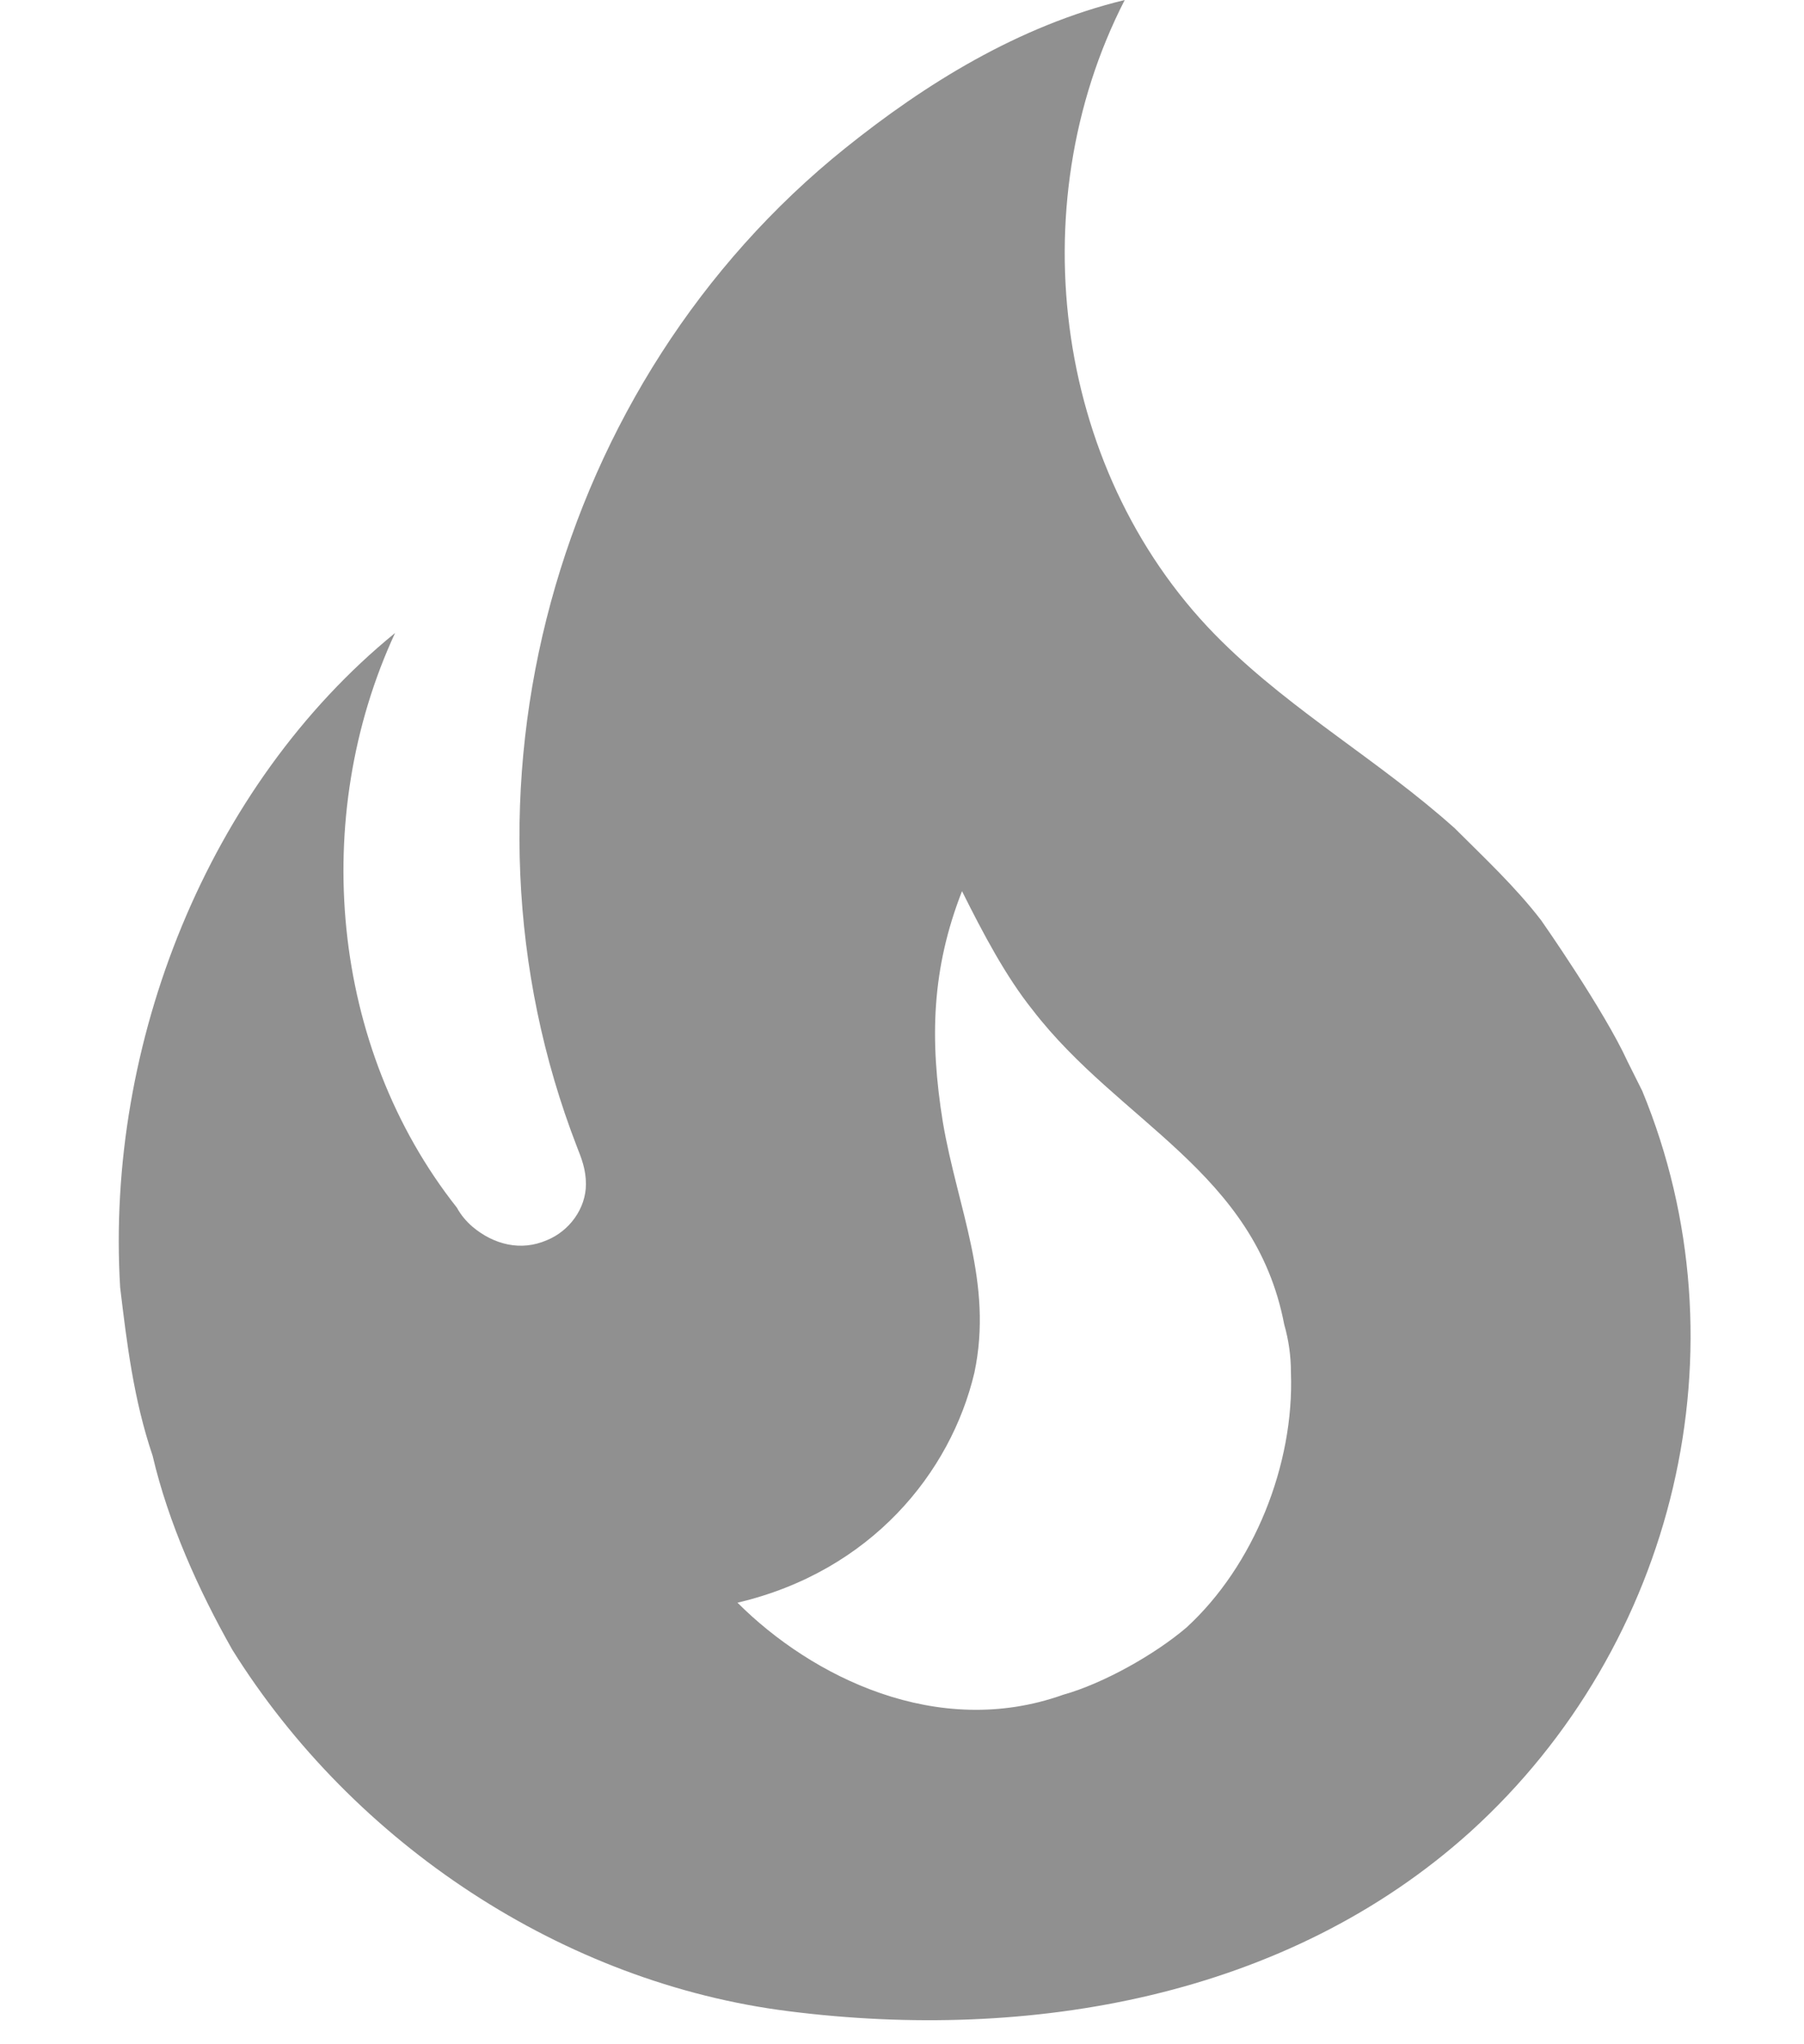 <svg width="15" height="17" viewBox="0 0 15 17" fill="none" xmlns="http://www.w3.org/2000/svg">
<path d="M12.815 7.654C12.6 7.374 12.339 7.131 12.096 6.888C11.471 6.328 10.762 5.927 10.164 5.339C8.774 3.976 8.466 1.727 9.352 0C8.466 0.215 7.691 0.7 7.028 1.232C4.611 3.173 3.659 6.599 4.798 9.539C4.835 9.632 4.872 9.726 4.872 9.847C4.872 10.052 4.732 10.239 4.546 10.314C4.331 10.407 4.107 10.351 3.929 10.202C3.877 10.157 3.832 10.104 3.799 10.043C2.744 8.708 2.576 6.795 3.285 5.264C1.727 6.534 0.877 8.68 0.999 10.706C1.055 11.172 1.111 11.639 1.269 12.106C1.4 12.666 1.652 13.226 1.932 13.72C2.94 15.335 4.686 16.492 6.562 16.726C8.559 16.978 10.696 16.614 12.227 15.232C13.935 13.683 14.533 11.2 13.655 9.072L13.534 8.83C13.338 8.4 12.815 7.654 12.815 7.654ZM9.866 13.534C9.604 13.758 9.175 14 8.839 14.094C7.794 14.467 6.748 13.944 6.132 13.328C7.243 13.067 7.906 12.246 8.102 11.415C8.26 10.668 7.962 10.052 7.84 9.334C7.728 8.643 7.747 8.055 7.999 7.411C8.176 7.766 8.363 8.12 8.587 8.4C9.306 9.334 10.435 9.744 10.678 11.014C10.715 11.144 10.734 11.275 10.734 11.415C10.762 12.18 10.426 13.02 9.866 13.534Z" fill="#909090"/>
</svg>
